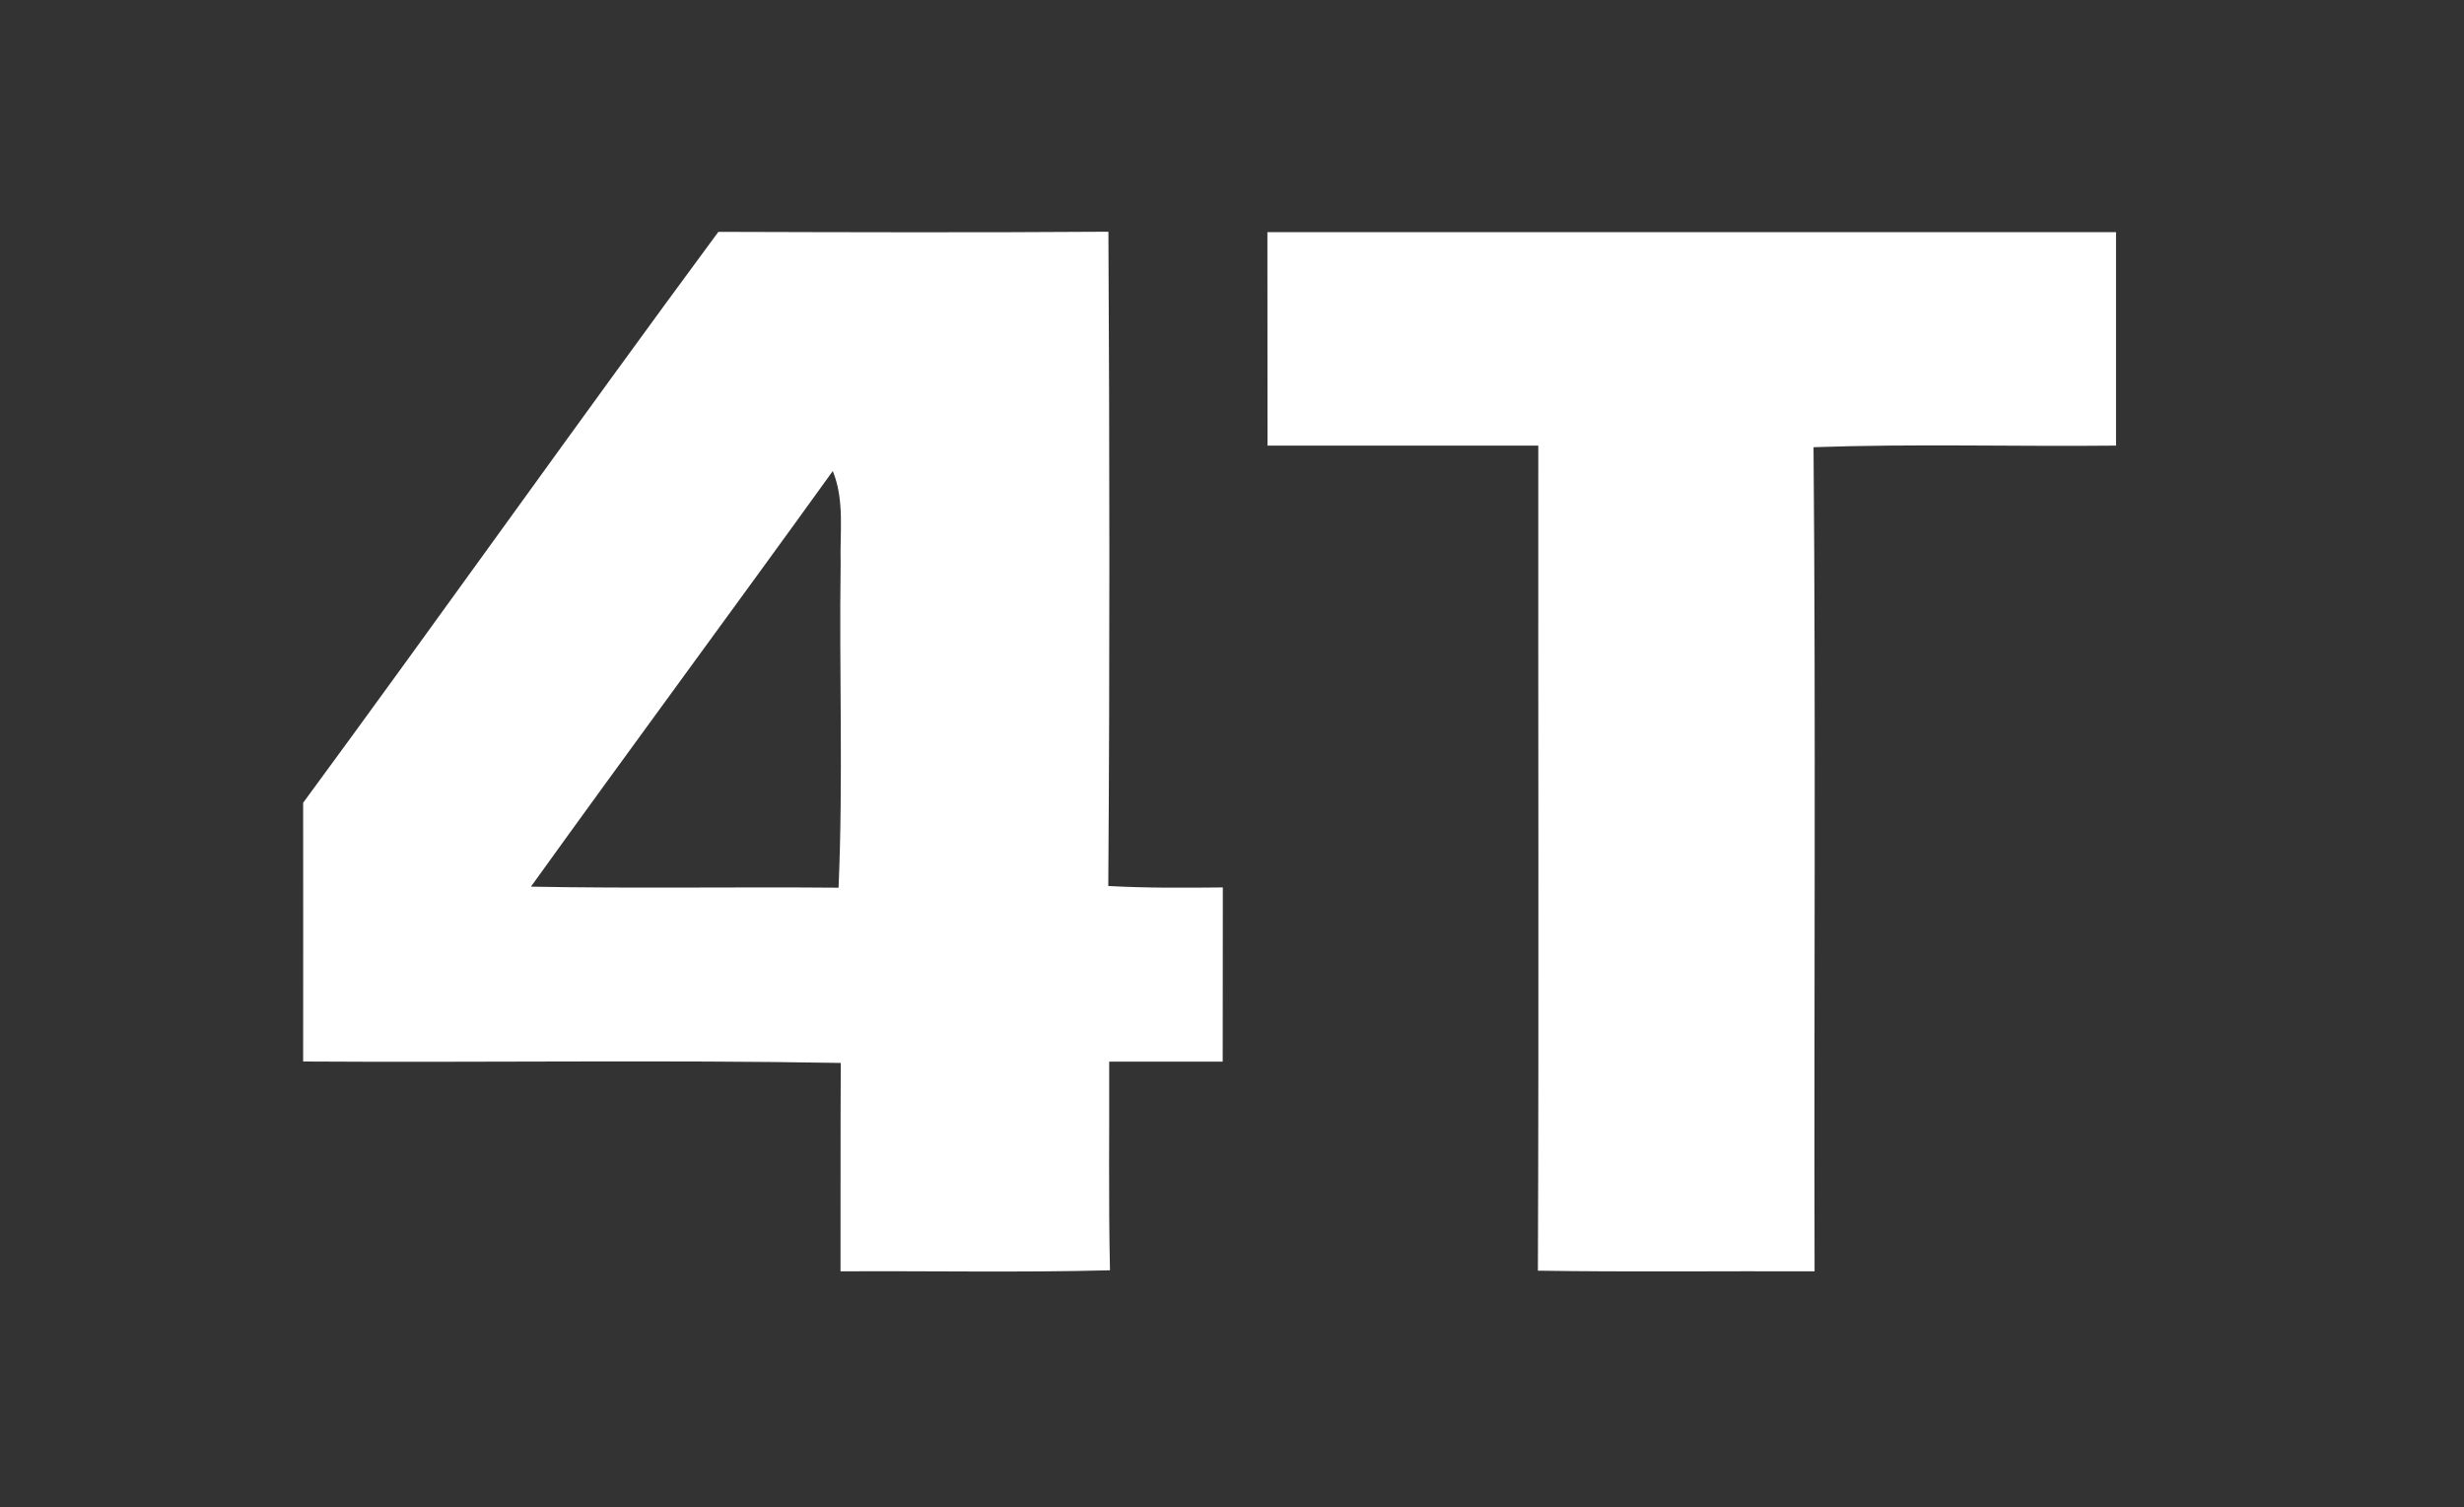 <?xml version="1.0" encoding="UTF-8" ?>
<!DOCTYPE svg PUBLIC "-//W3C//DTD SVG 1.1//EN" "http://www.w3.org/Graphics/SVG/1.1/DTD/svg11.dtd">
<svg width="188pt" height="115pt" viewBox="0 0 188 115" version="1.1" xmlns="http://www.w3.org/2000/svg">
<rect x="0" y="0" width="188" height="115" fill="#333333" stroke="none"/>
<g id="#ffffffff">
</g>
<g id="#000000ff">
<path fill="#fff" opacity="1.00" d=" M 23.13 61.25 C 33.76 46.79 44.14 32.13 54.81 17.69 C 64.73 17.72 74.65 17.75 84.57 17.68 C 84.66 34.32 84.68 50.96 84.56 67.60 C 87.47 67.76 90.38 67.74 93.30 67.71 C 93.29 72.14 93.30 76.57 93.29 81.00 C 90.41 81.00 87.52 81.00 84.63 81.00 C 84.65 86.31 84.57 91.61 84.69 96.92 C 77.84 97.10 70.98 96.96 64.13 97.00 C 64.14 91.70 64.12 86.40 64.15 81.10 C 50.48 80.86 36.80 81.08 23.13 80.99 C 23.14 74.41 23.13 67.83 23.13 61.25 M 40.51 67.65 C 48.33 67.80 56.15 67.66 63.98 67.73 C 64.34 59.49 64.02 51.24 64.14 43.00 C 64.07 40.64 64.46 38.19 63.54 35.94 C 55.90 46.54 48.14 57.04 40.51 67.65 Z" />
<path fill="#fff" opacity="1.00" d=" M 96.70 17.71 C 118.29 17.71 139.87 17.72 161.45 17.71 C 161.45 23.14 161.45 28.57 161.45 34.00 C 153.76 34.08 146.06 33.85 138.37 34.12 C 138.55 55.08 138.40 76.04 138.45 97.00 C 131.41 96.97 124.37 97.06 117.34 96.95 C 117.42 75.97 117.35 54.98 117.37 34.00 C 110.48 33.99 103.59 34.01 96.71 34.00 C 96.70 28.57 96.70 23.14 96.70 17.71 Z" />
</g>
</svg>
